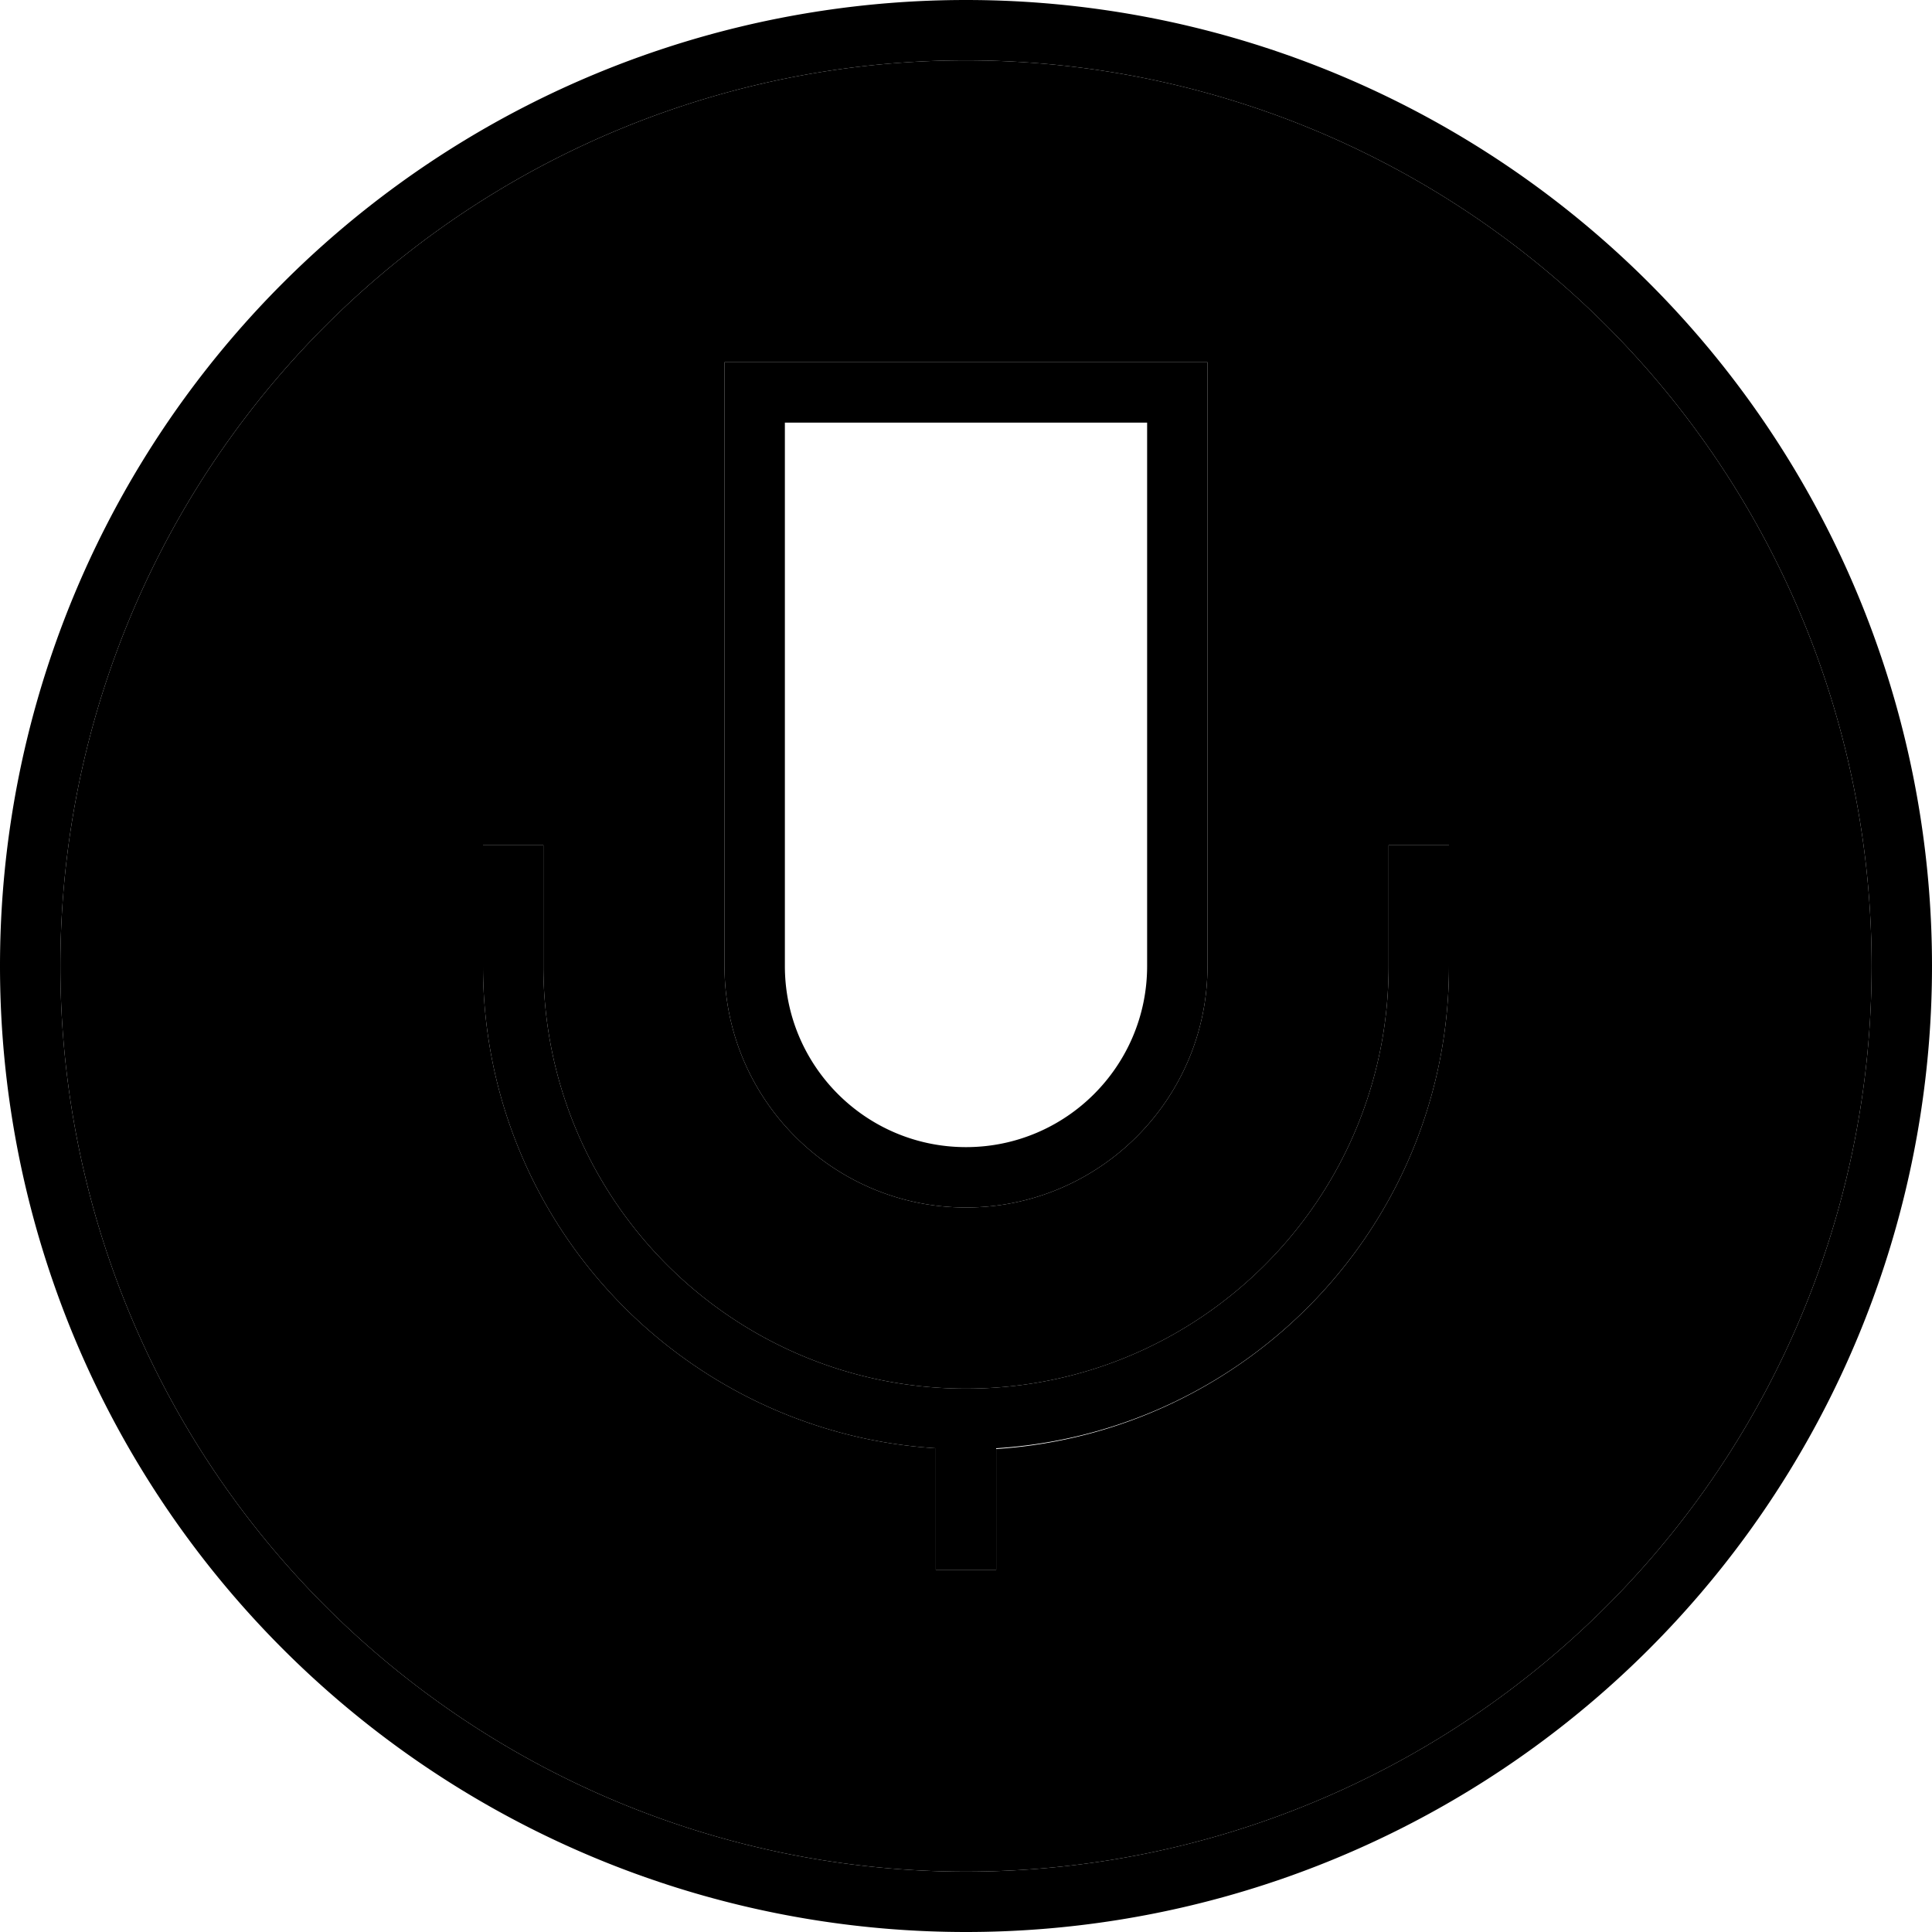 <svg xmlns="http://www.w3.org/2000/svg" viewBox="0 0 512 512"><path class="pr-icon-duotone-secondary" d="M16 256a240 240 0 1 0 480 0A240 240 0 1 0 16 256zm112-32l16 0 0 8 0 24c0 61.9 50.1 112 112 112s112-50.1 112-112l0-24 0-8 16 0 0 8 0 24c0 68-53 123.6-120 128l0 24 0 8-16 0 0-8 0-24.2C181 379.6 128 324 128 256l0-24 0-8zM192 96l8 0 112 0 8 0 0 8 0 152c0 35.3-28.7 64-64 64s-64-28.7-64-64l0-152 0-8z"/><path class="pr-icon-duotone-primary" d="M256 16a240 240 0 1 1 0 480 240 240 0 1 1 0-480zm0 496A256 256 0 1 0 256 0a256 256 0 1 0 0 512zM192 96l0 8 0 152c0 35.3 28.7 64 64 64s64-28.7 64-64l0-152 0-8-8 0L200 96l-8 0zm16 16l96 0 0 144c0 26.5-21.5 48-48 48s-48-21.5-48-48l0-144zM144 232l0-8-16 0 0 8 0 24c0 68 53 123.6 120 127.8l0 24.2 0 8 16 0 0-8 0-24 0-.2C331 379.6 384 324 384 256l0-24 0-8-16 0 0 8 0 24c0 61.9-50.1 112-112 112s-112-50.1-112-112l0-24z"/></svg>